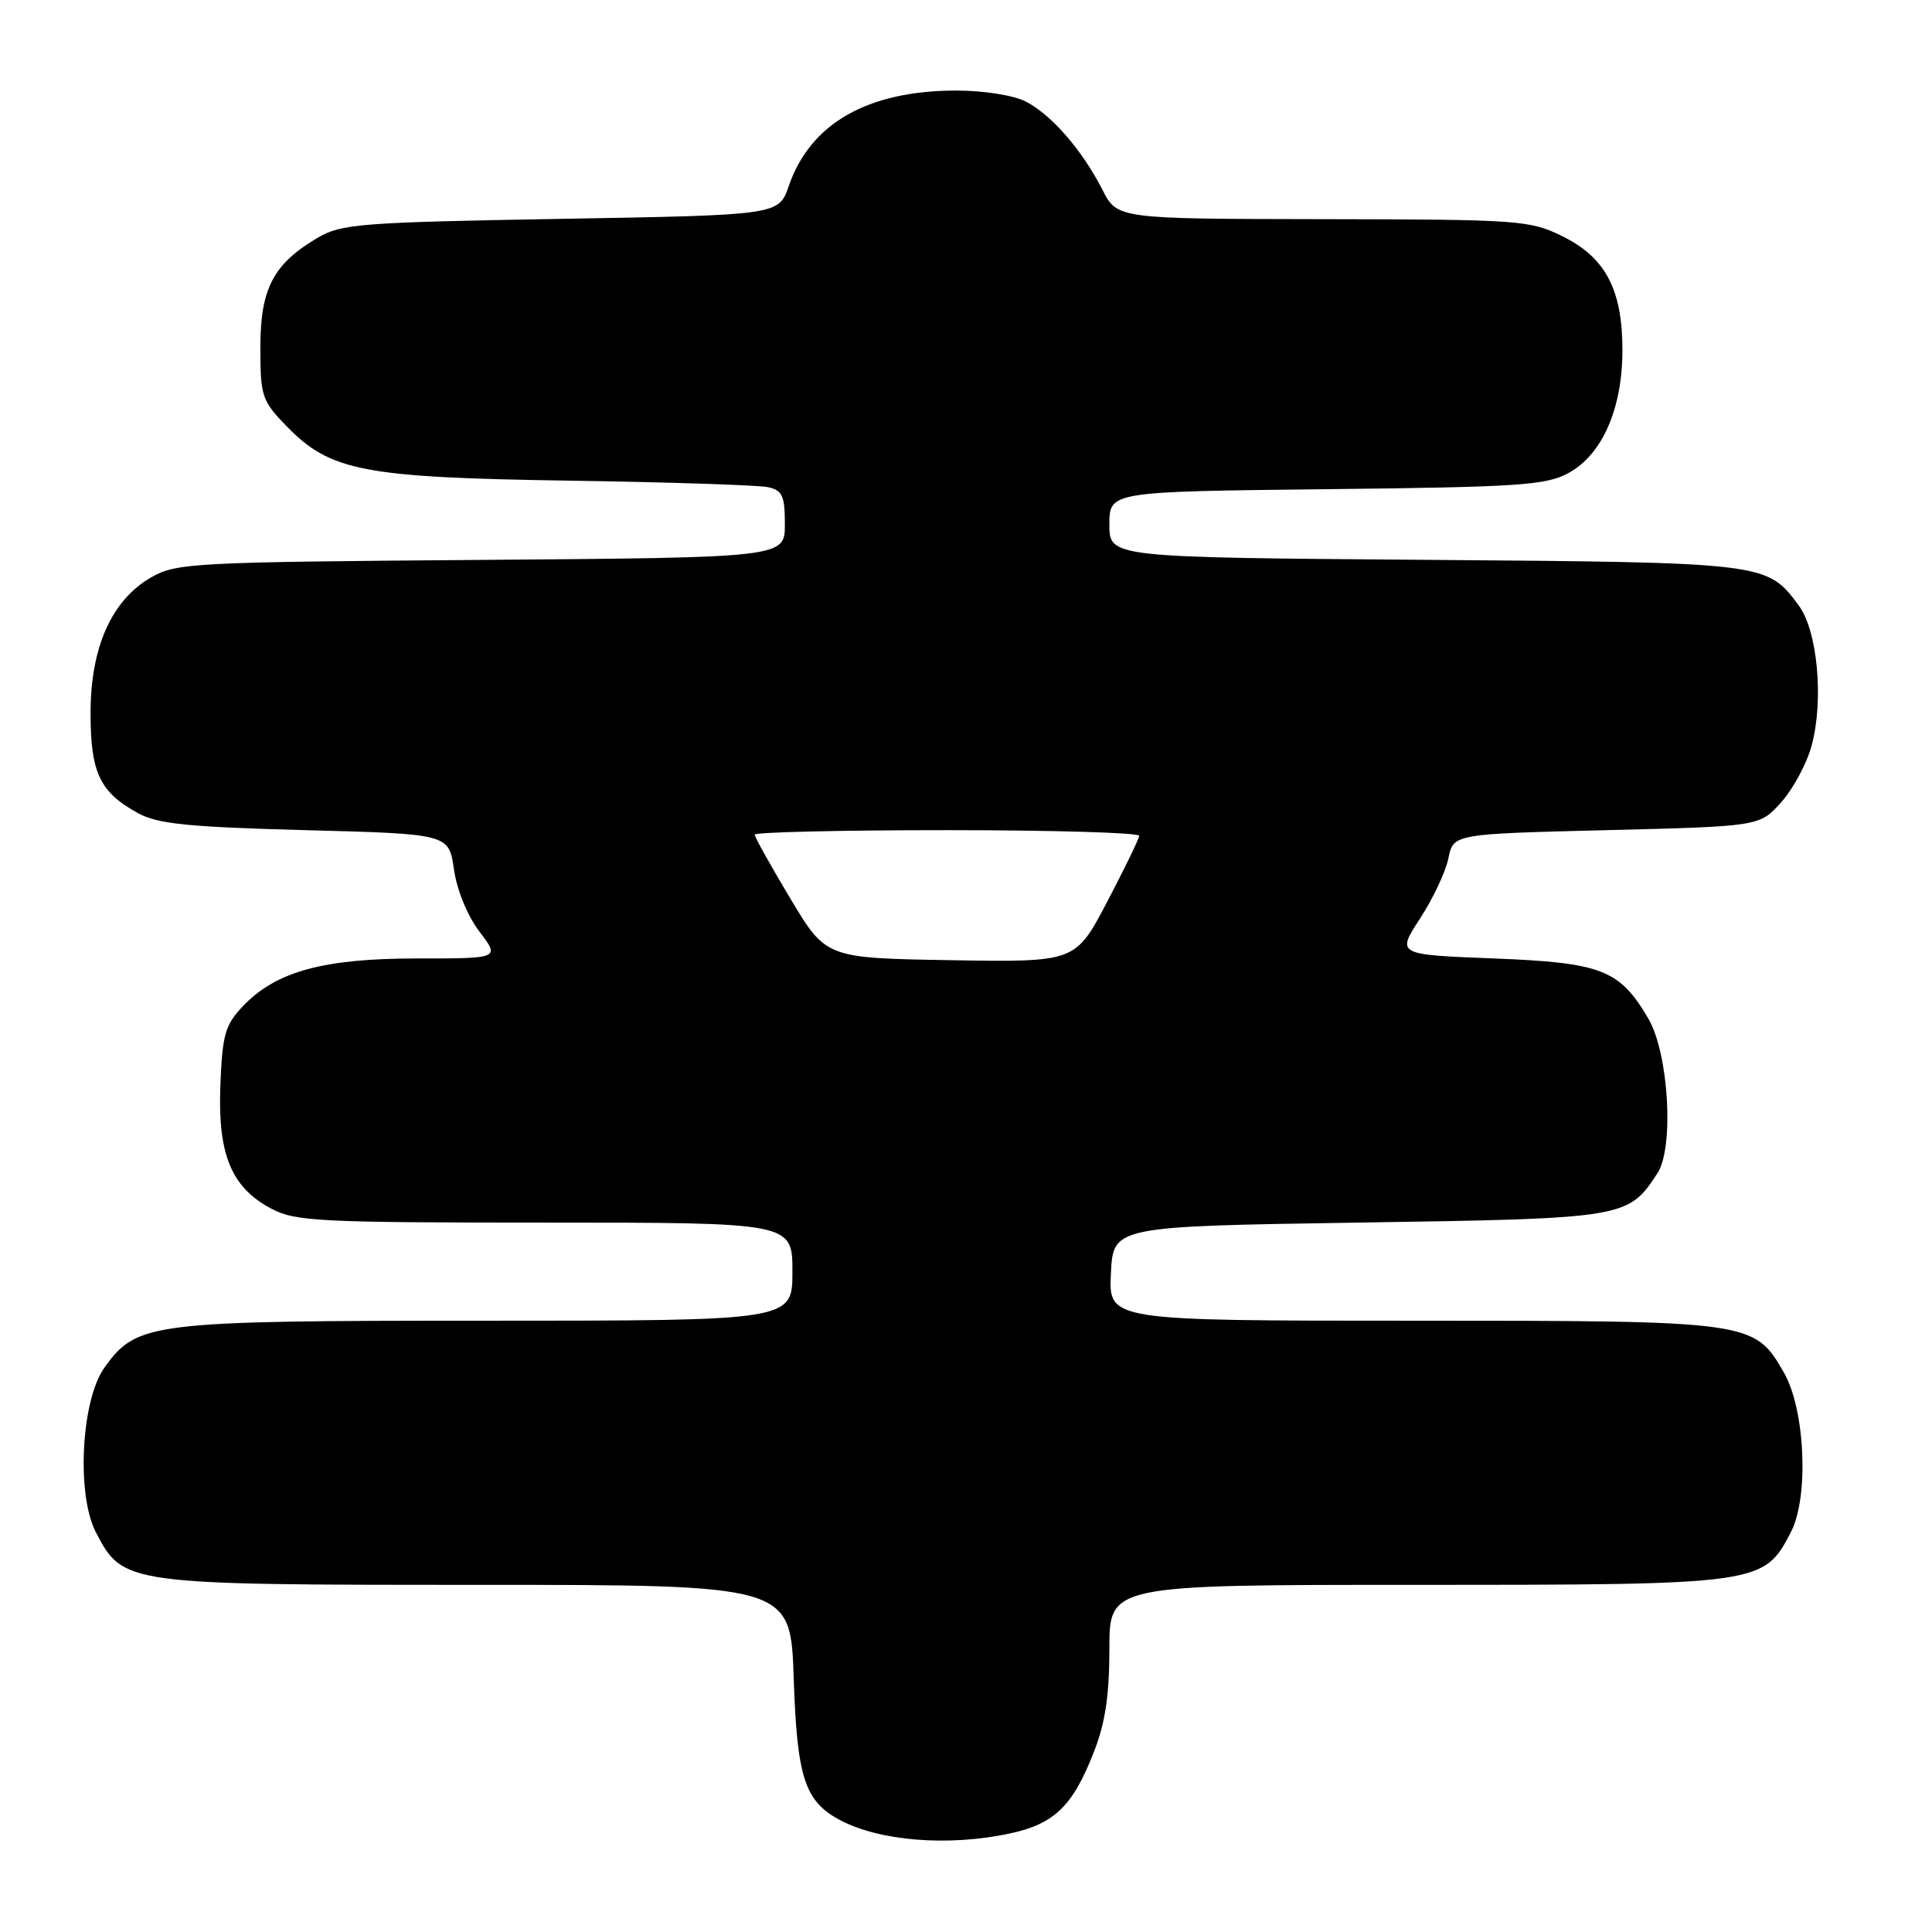 <?xml version="1.0" encoding="UTF-8" standalone="no"?>
<!DOCTYPE svg PUBLIC "-//W3C//DTD SVG 1.1//EN" "http://www.w3.org/Graphics/SVG/1.1/DTD/svg11.dtd" >
<svg xmlns="http://www.w3.org/2000/svg" xmlns:xlink="http://www.w3.org/1999/xlink" version="1.1" viewBox="0 0 256 256">
 <g >
 <path fill="currentColor"
d=" M 133.83 242.94 C 139.69 241.69 142.14 239.32 144.92 232.21 C 146.45 228.34 147.00 224.66 147.00 218.46 C 147.00 210.00 147.00 210.00 187.75 210.00 C 233.37 210.00 233.71 209.95 237.31 203.00 C 239.71 198.37 239.20 186.75 236.37 181.86 C 232.44 175.04 232.15 175.00 187.20 175.00 C 146.90 175.00 146.90 175.00 147.20 168.75 C 147.50 162.50 147.50 162.50 180.05 162.00 C 215.47 161.46 215.72 161.41 219.62 155.46 C 221.85 152.05 221.12 139.59 218.41 134.97 C 214.61 128.48 212.24 127.56 197.96 127.00 C 185.05 126.50 185.05 126.50 188.15 121.73 C 189.86 119.11 191.56 115.51 191.92 113.73 C 192.58 110.50 192.58 110.50 212.87 110.00 C 233.17 109.50 233.17 109.50 236.03 106.29 C 237.61 104.52 239.42 101.15 240.05 98.80 C 241.68 92.76 240.84 83.60 238.35 80.24 C 234.12 74.53 234.12 74.53 188.75 74.18 C 147.00 73.86 147.00 73.86 147.00 69.50 C 147.00 65.14 147.00 65.14 175.75 64.82 C 201.27 64.54 204.87 64.30 207.83 62.68 C 212.29 60.25 214.95 54.22 214.98 46.50 C 215.00 38.39 212.76 34.12 207.00 31.29 C 202.70 29.18 201.29 29.08 175.27 29.04 C 148.04 29.00 148.04 29.00 146.07 25.13 C 143.39 19.89 139.35 15.23 135.93 13.46 C 134.31 12.63 130.37 12.00 126.73 12.00 C 114.99 12.00 107.37 16.34 104.52 24.64 C 103.19 28.50 103.19 28.50 74.34 29.00 C 47.82 29.46 45.23 29.66 42.10 31.50 C 36.21 34.97 34.50 38.24 34.50 46.02 C 34.50 52.51 34.69 53.09 37.97 56.47 C 43.75 62.43 48.13 63.28 75.50 63.69 C 88.70 63.89 100.51 64.28 101.75 64.55 C 103.67 64.97 104.00 65.69 104.00 69.46 C 104.00 73.88 104.00 73.88 63.75 74.19 C 25.48 74.48 23.33 74.60 20.00 76.52 C 14.78 79.54 12.00 85.78 12.00 94.49 C 12.00 102.41 13.22 104.97 18.31 107.76 C 20.92 109.18 24.98 109.59 40.49 110.00 C 59.48 110.50 59.48 110.50 60.15 115.20 C 60.54 117.94 61.95 121.37 63.53 123.45 C 66.24 127.00 66.24 127.00 55.37 127.00 C 42.92 126.99 36.62 128.70 32.25 133.26 C 29.83 135.79 29.47 137.01 29.20 143.81 C 28.84 152.99 30.65 157.36 35.98 160.17 C 39.16 161.84 42.38 162.00 72.23 162.00 C 105.00 162.00 105.00 162.00 105.00 168.50 C 105.00 175.00 105.00 175.00 64.52 175.00 C 19.77 175.00 18.13 175.20 13.81 181.26 C 10.76 185.56 10.11 198.02 12.69 203.00 C 16.29 209.96 16.53 210.00 63.13 210.00 C 104.76 210.00 104.76 210.00 105.17 222.36 C 105.61 235.52 106.62 238.65 111.25 241.14 C 116.51 243.96 125.66 244.70 133.83 242.94 Z  M 125.98 127.23 C 109.45 126.95 109.45 126.95 104.73 119.07 C 102.13 114.73 100.00 110.92 100.00 110.59 C 100.00 110.27 111.47 110.00 125.50 110.00 C 139.53 110.00 150.98 110.34 150.95 110.75 C 150.92 111.16 149.01 115.10 146.70 119.50 C 142.50 127.50 142.50 127.50 125.98 127.23 Z "/>
</g>
</svg>